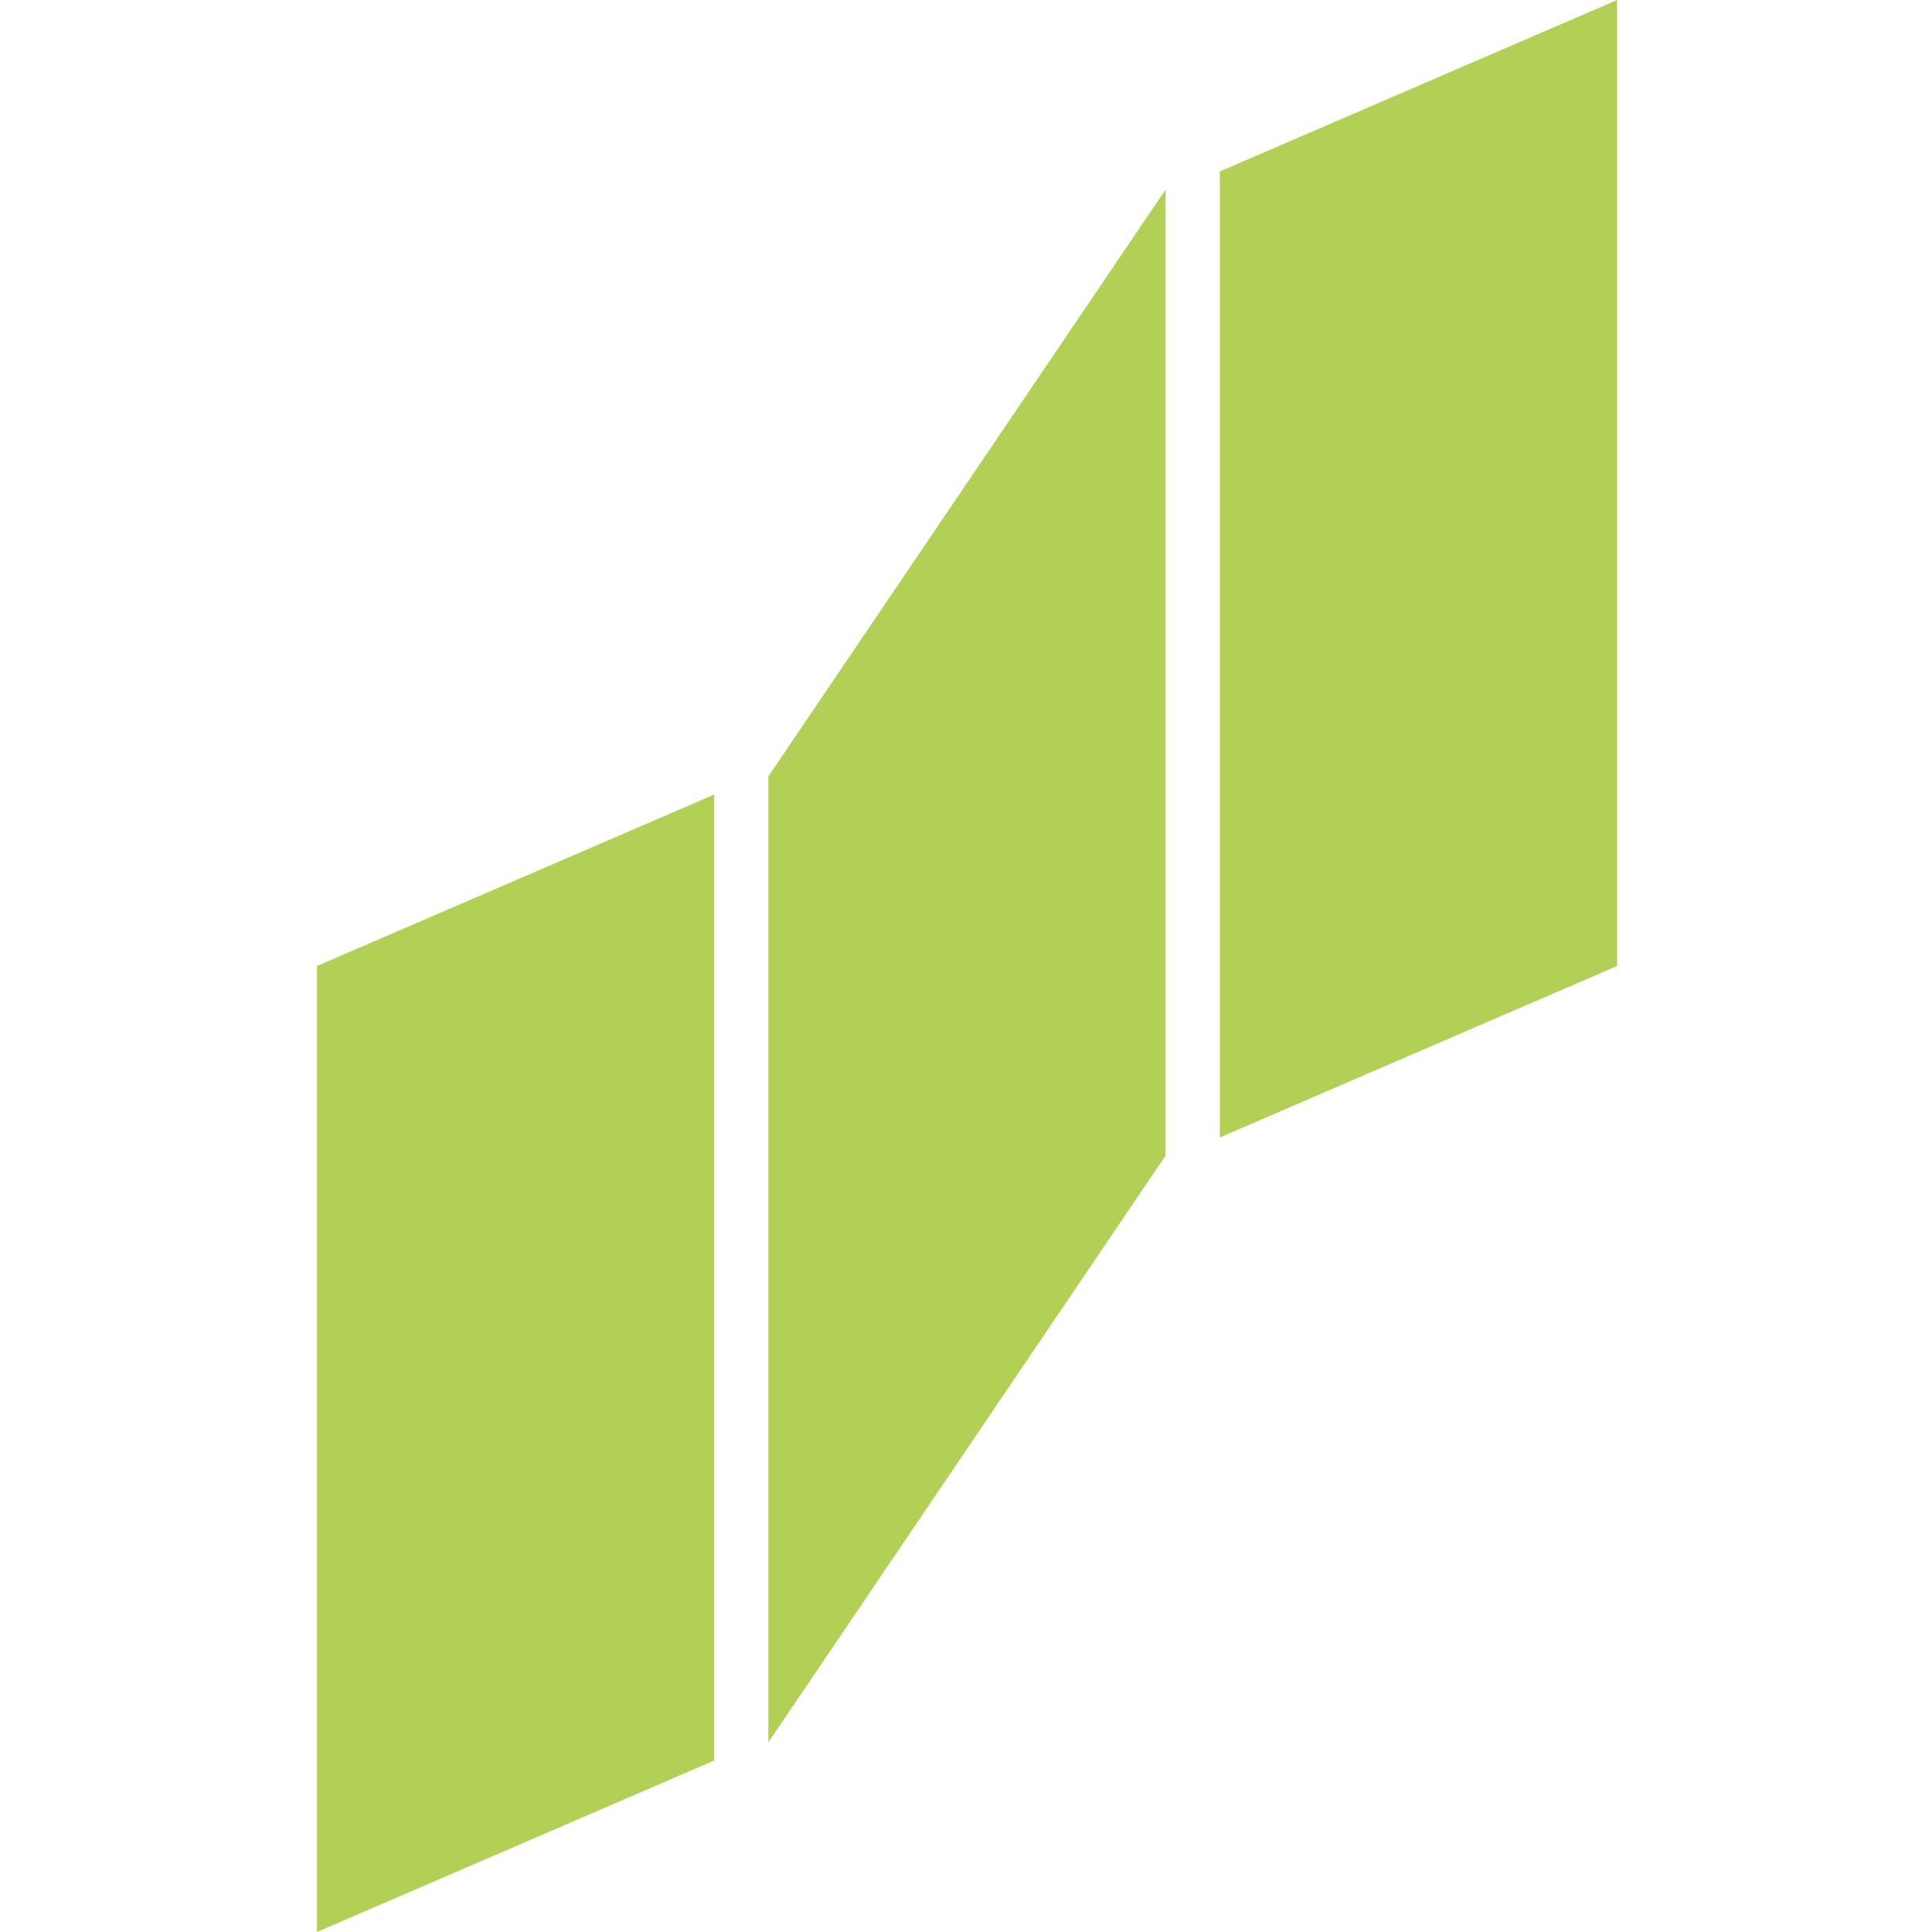 <svg viewBox="0 0 16 16" xmlns="http://www.w3.org/2000/svg"><path fill-rule="evenodd" clip-rule="evenodd" d="M2.625 8v8l3.29-1.42v-8L2.625 8zM10.102 1.42v8L13.392 8V0l-3.29 1.42zM6.363 6.43v8l3.29-4.86v-8l-3.29 4.86z" fill="#B3D056"/></svg>